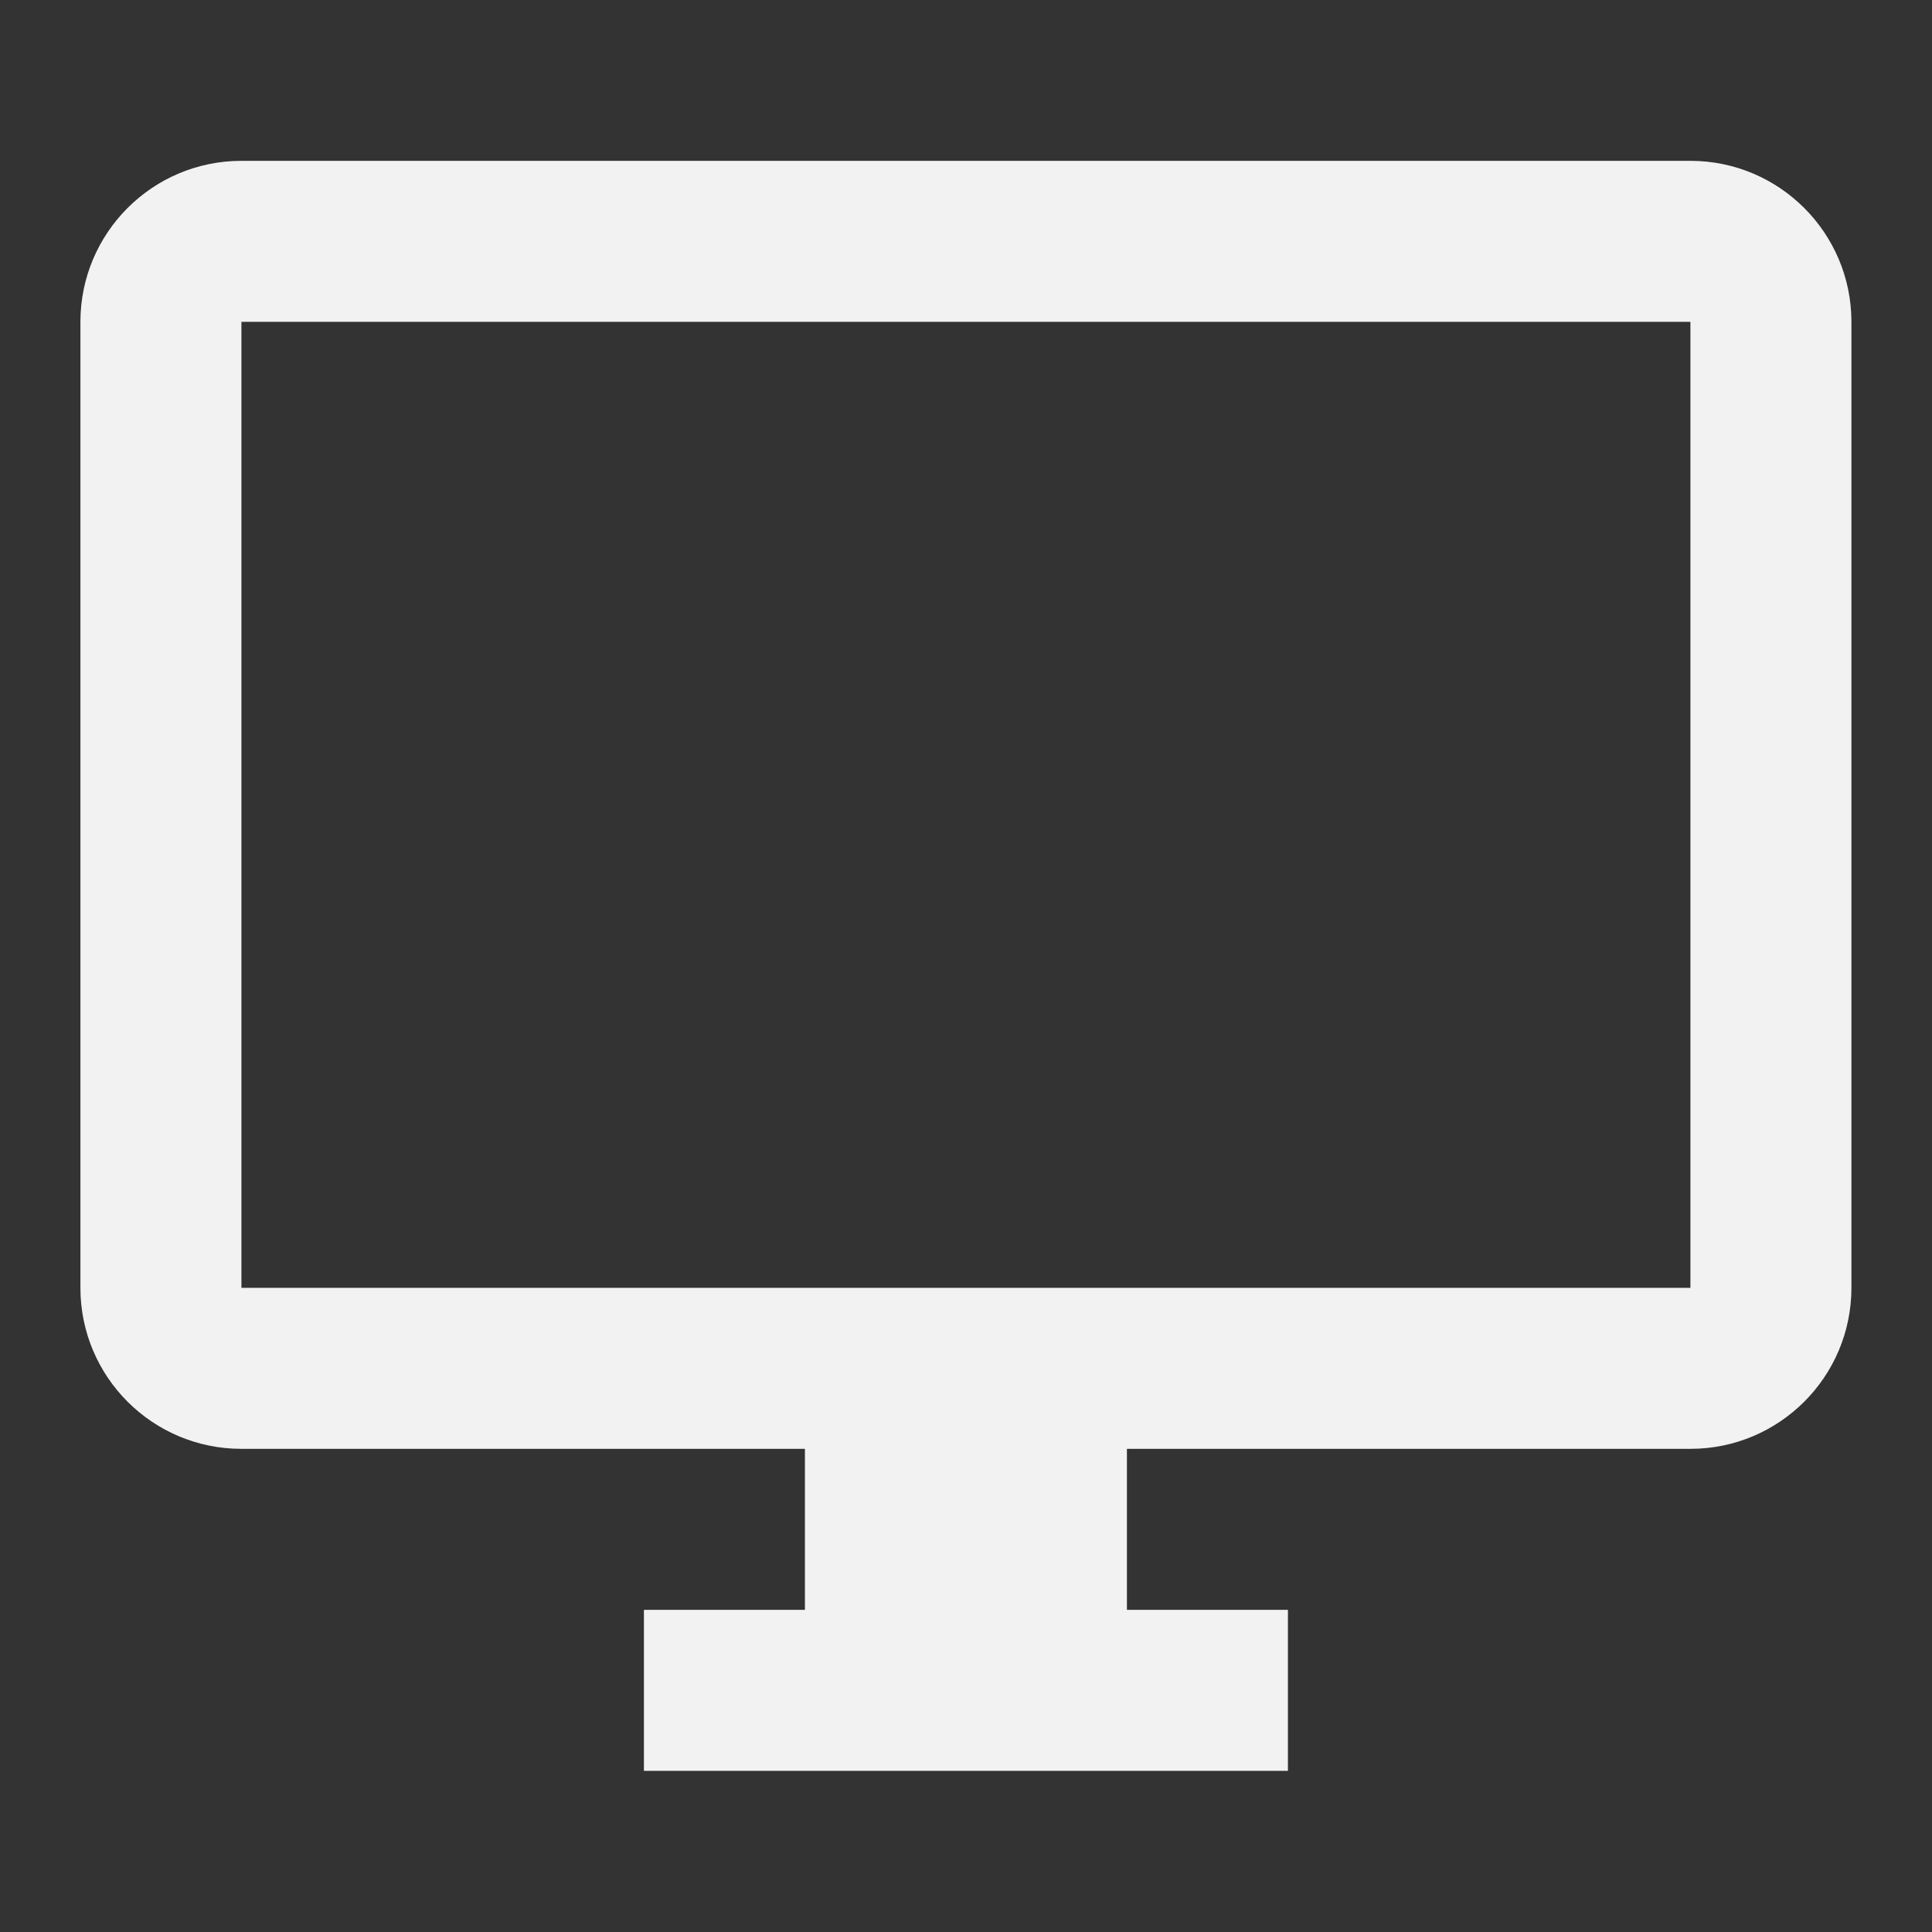 <?xml version="1.0" encoding="utf-8"?>
<!DOCTYPE svg PUBLIC "-//W3C//DTD SVG 1.1//EN" "http://www.w3.org/Graphics/SVG/1.1/DTD/svg11.dtd">
<svg xmlns="http://www.w3.org/2000/svg" xmlns:xlink="http://www.w3.org/1999/xlink" version="1.1" baseProfile="full" width="24" height="24" viewBox="0 0 24.00 24.00" enable-background="new 0 0 24.00 24.00" xml:space="preserve">
	<rect x="0" y="0" width="24.00" height="24.00" fill="#333333" stroke="none"/>
	<path fill="#F2F2F2" fill-opacity="1" stroke-width="0.2" stroke-linejoin="round" d="M 20.999,15.998L 2.999,15.998L 2.999,3.998L 20.999,3.998M 20.999,1.998L 2.999,1.998C 1.894,1.998 0.999,2.894 0.999,3.998L 0.999,15.998C 0.999,17.103 1.894,17.998 2.999,17.998L 9.999,17.998L 9.999,19.998L 7.999,19.998L 7.999,21.998L 15.999,21.998L 15.999,19.998L 13.999,19.998L 13.999,17.998L 20.999,17.998C 22.103,17.998 22.999,17.103 22.999,15.998L 22.999,3.998C 22.999,2.894 22.103,1.998 20.999,1.998 Z "/>
</svg>
